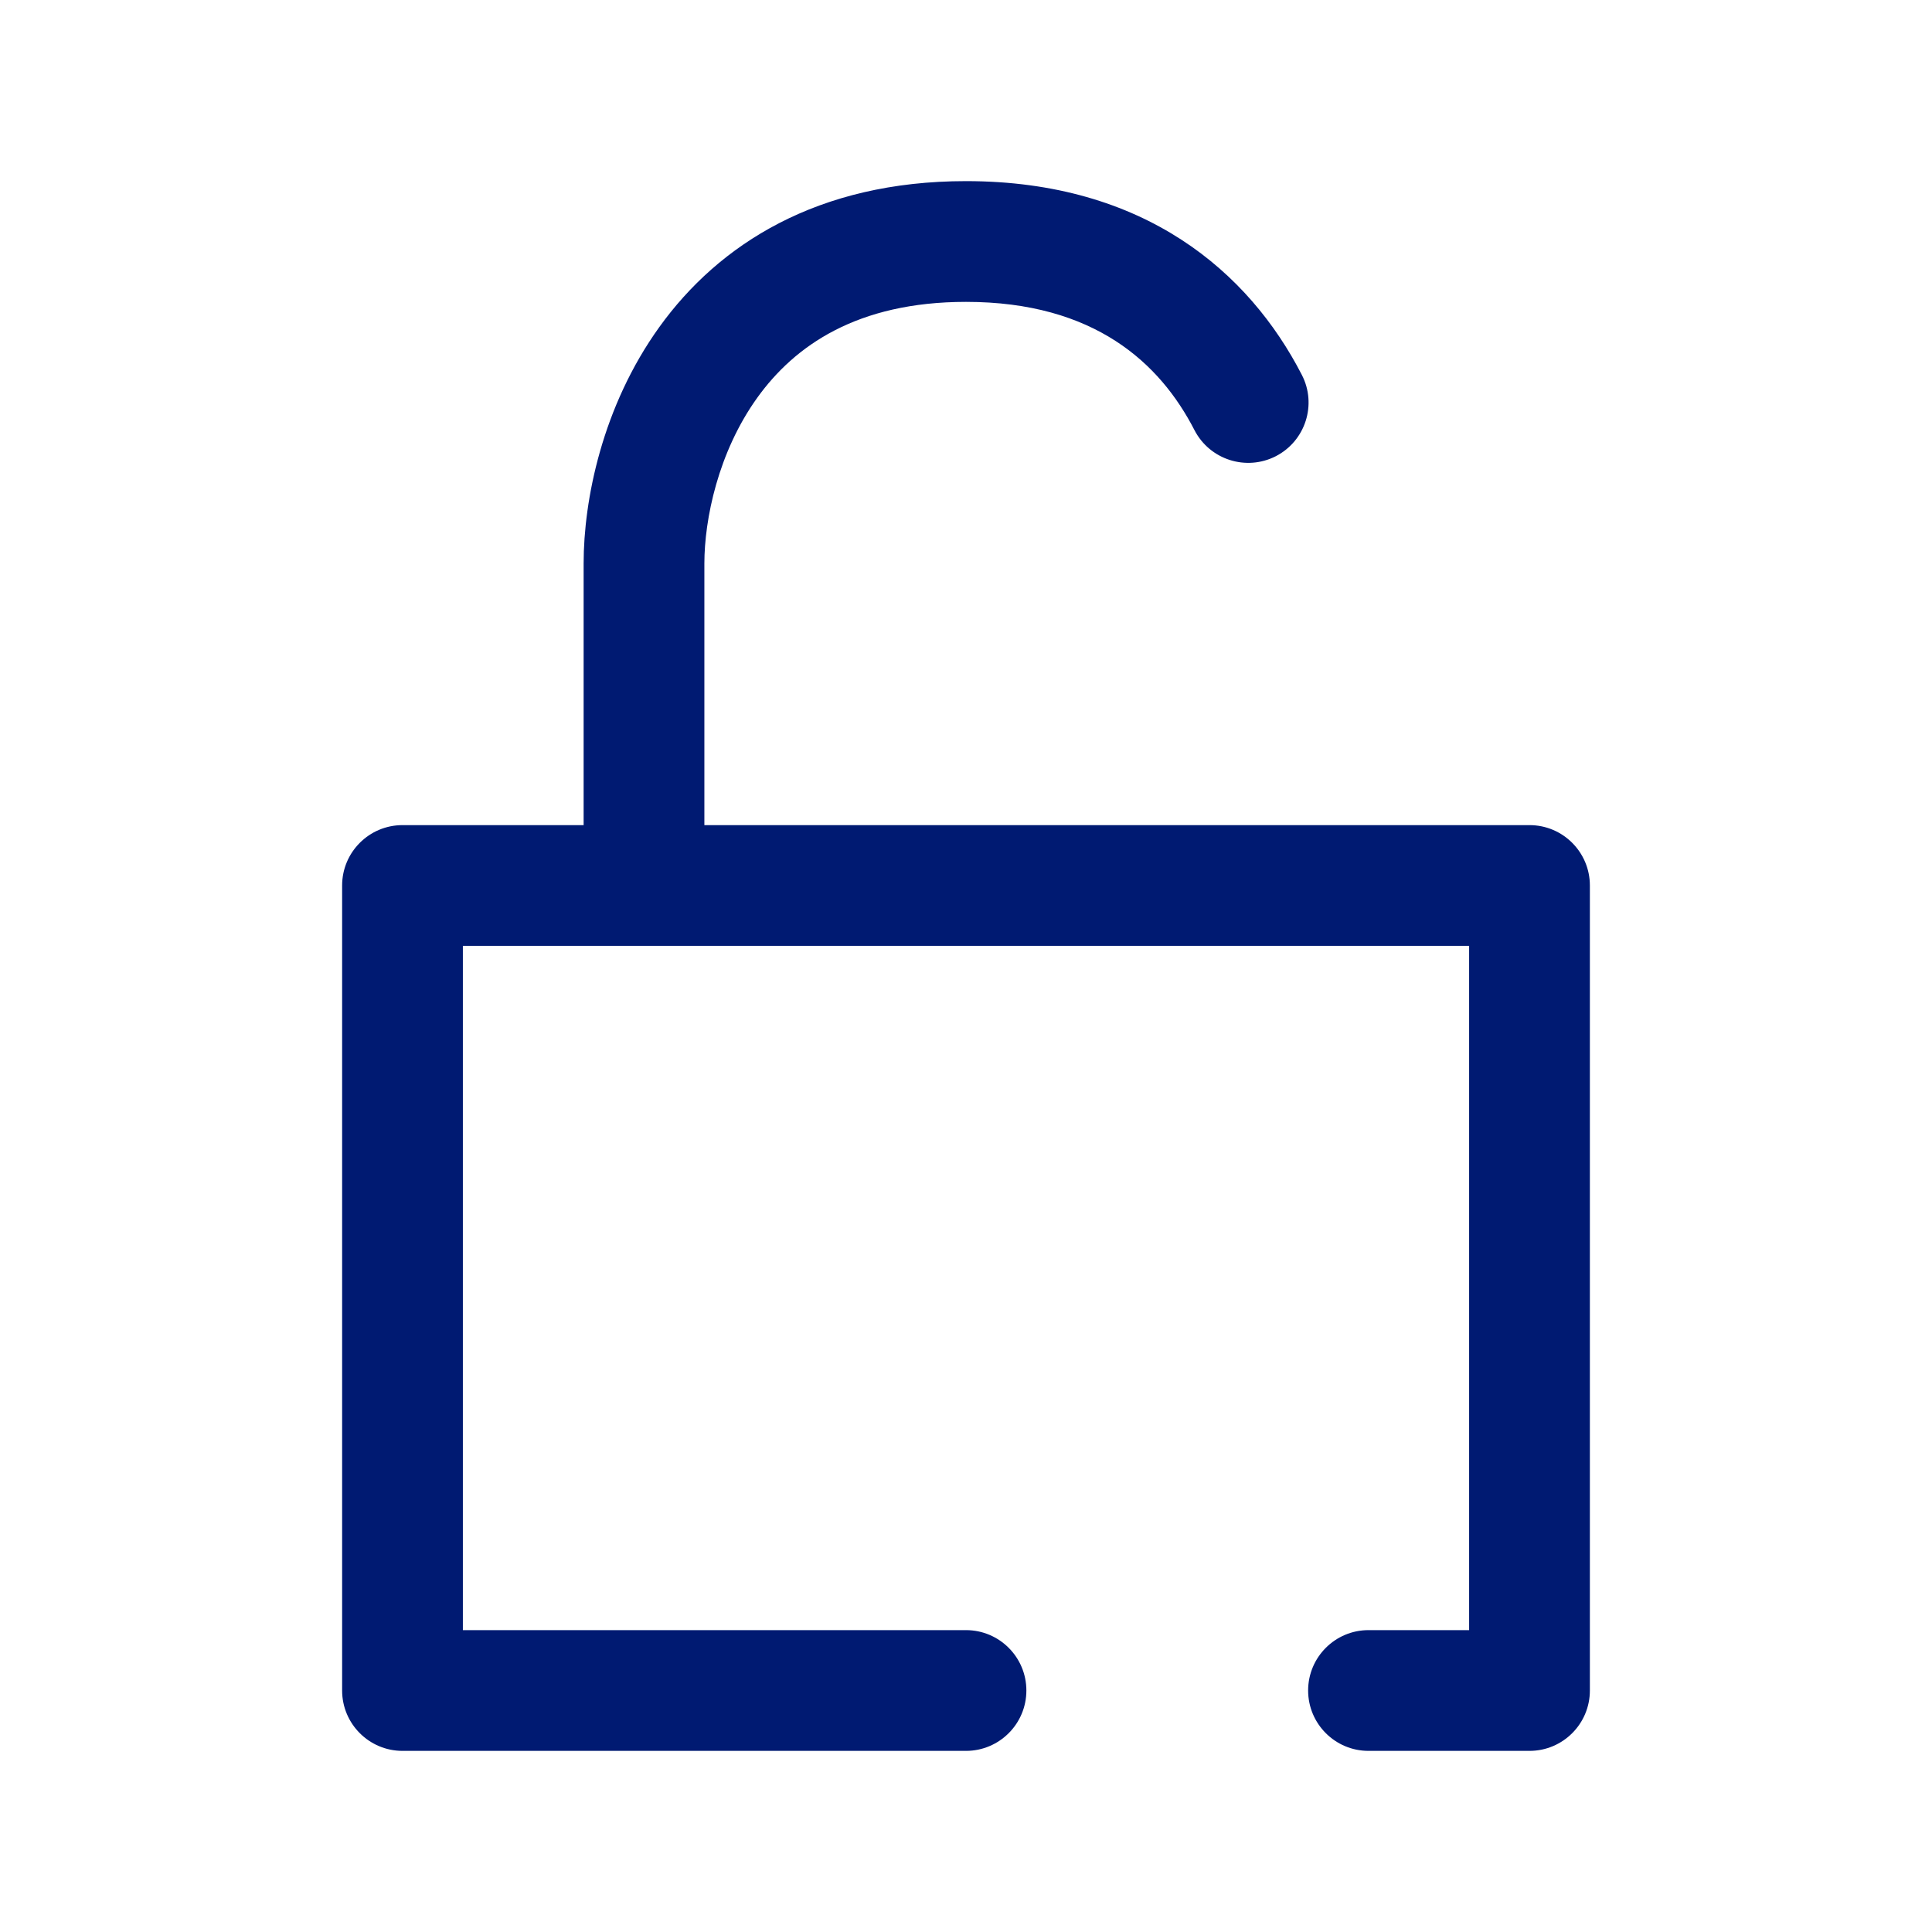 <svg width="24" height="24" viewBox="0 0 24 24" fill="none" xmlns="http://www.w3.org/2000/svg">
<path d="M14.838 5.343C15.028 5.711 15.48 5.856 15.849 5.667C16.217 5.477 16.362 5.025 16.172 4.657L14.838 5.343ZM19 21V21.75C19.414 21.75 19.75 21.414 19.75 21H19ZM19 11H19.75C19.75 10.586 19.414 10.25 19 10.25V11ZM5 11V10.25C4.586 10.25 4.25 10.586 4.25 11H5ZM5 21H4.25C4.25 21.414 4.586 21.75 5 21.75V21ZM12 21.75C12.414 21.75 12.75 21.414 12.75 21C12.75 20.586 12.414 20.25 12 20.25V21.75ZM17 20.25C16.586 20.25 16.25 20.586 16.25 21C16.25 21.414 16.586 21.75 17 21.75V20.25ZM8.75 11V7H7.25V11H8.75ZM8.75 7C8.75 6.453 8.92 5.617 9.409 4.938C9.87 4.298 10.644 3.75 12 3.75V2.25C10.156 2.25 8.93 3.035 8.191 4.062C7.48 5.05 7.25 6.213 7.25 7H8.75ZM12 3.75C13.599 3.75 14.412 4.515 14.838 5.343L16.172 4.657C15.518 3.385 14.222 2.25 12 2.25V3.75ZM19.75 21V11H18.25V21H19.75ZM4.25 11V21H5.75V11H4.25ZM8 10.25H5V11.75H8V10.25ZM5 21.75H12V20.25H5V21.75ZM17 21.75H19V20.25H17V21.75ZM19 10.25H8V11.75H19V10.25Z" fill="#001A72"/>
</svg>
